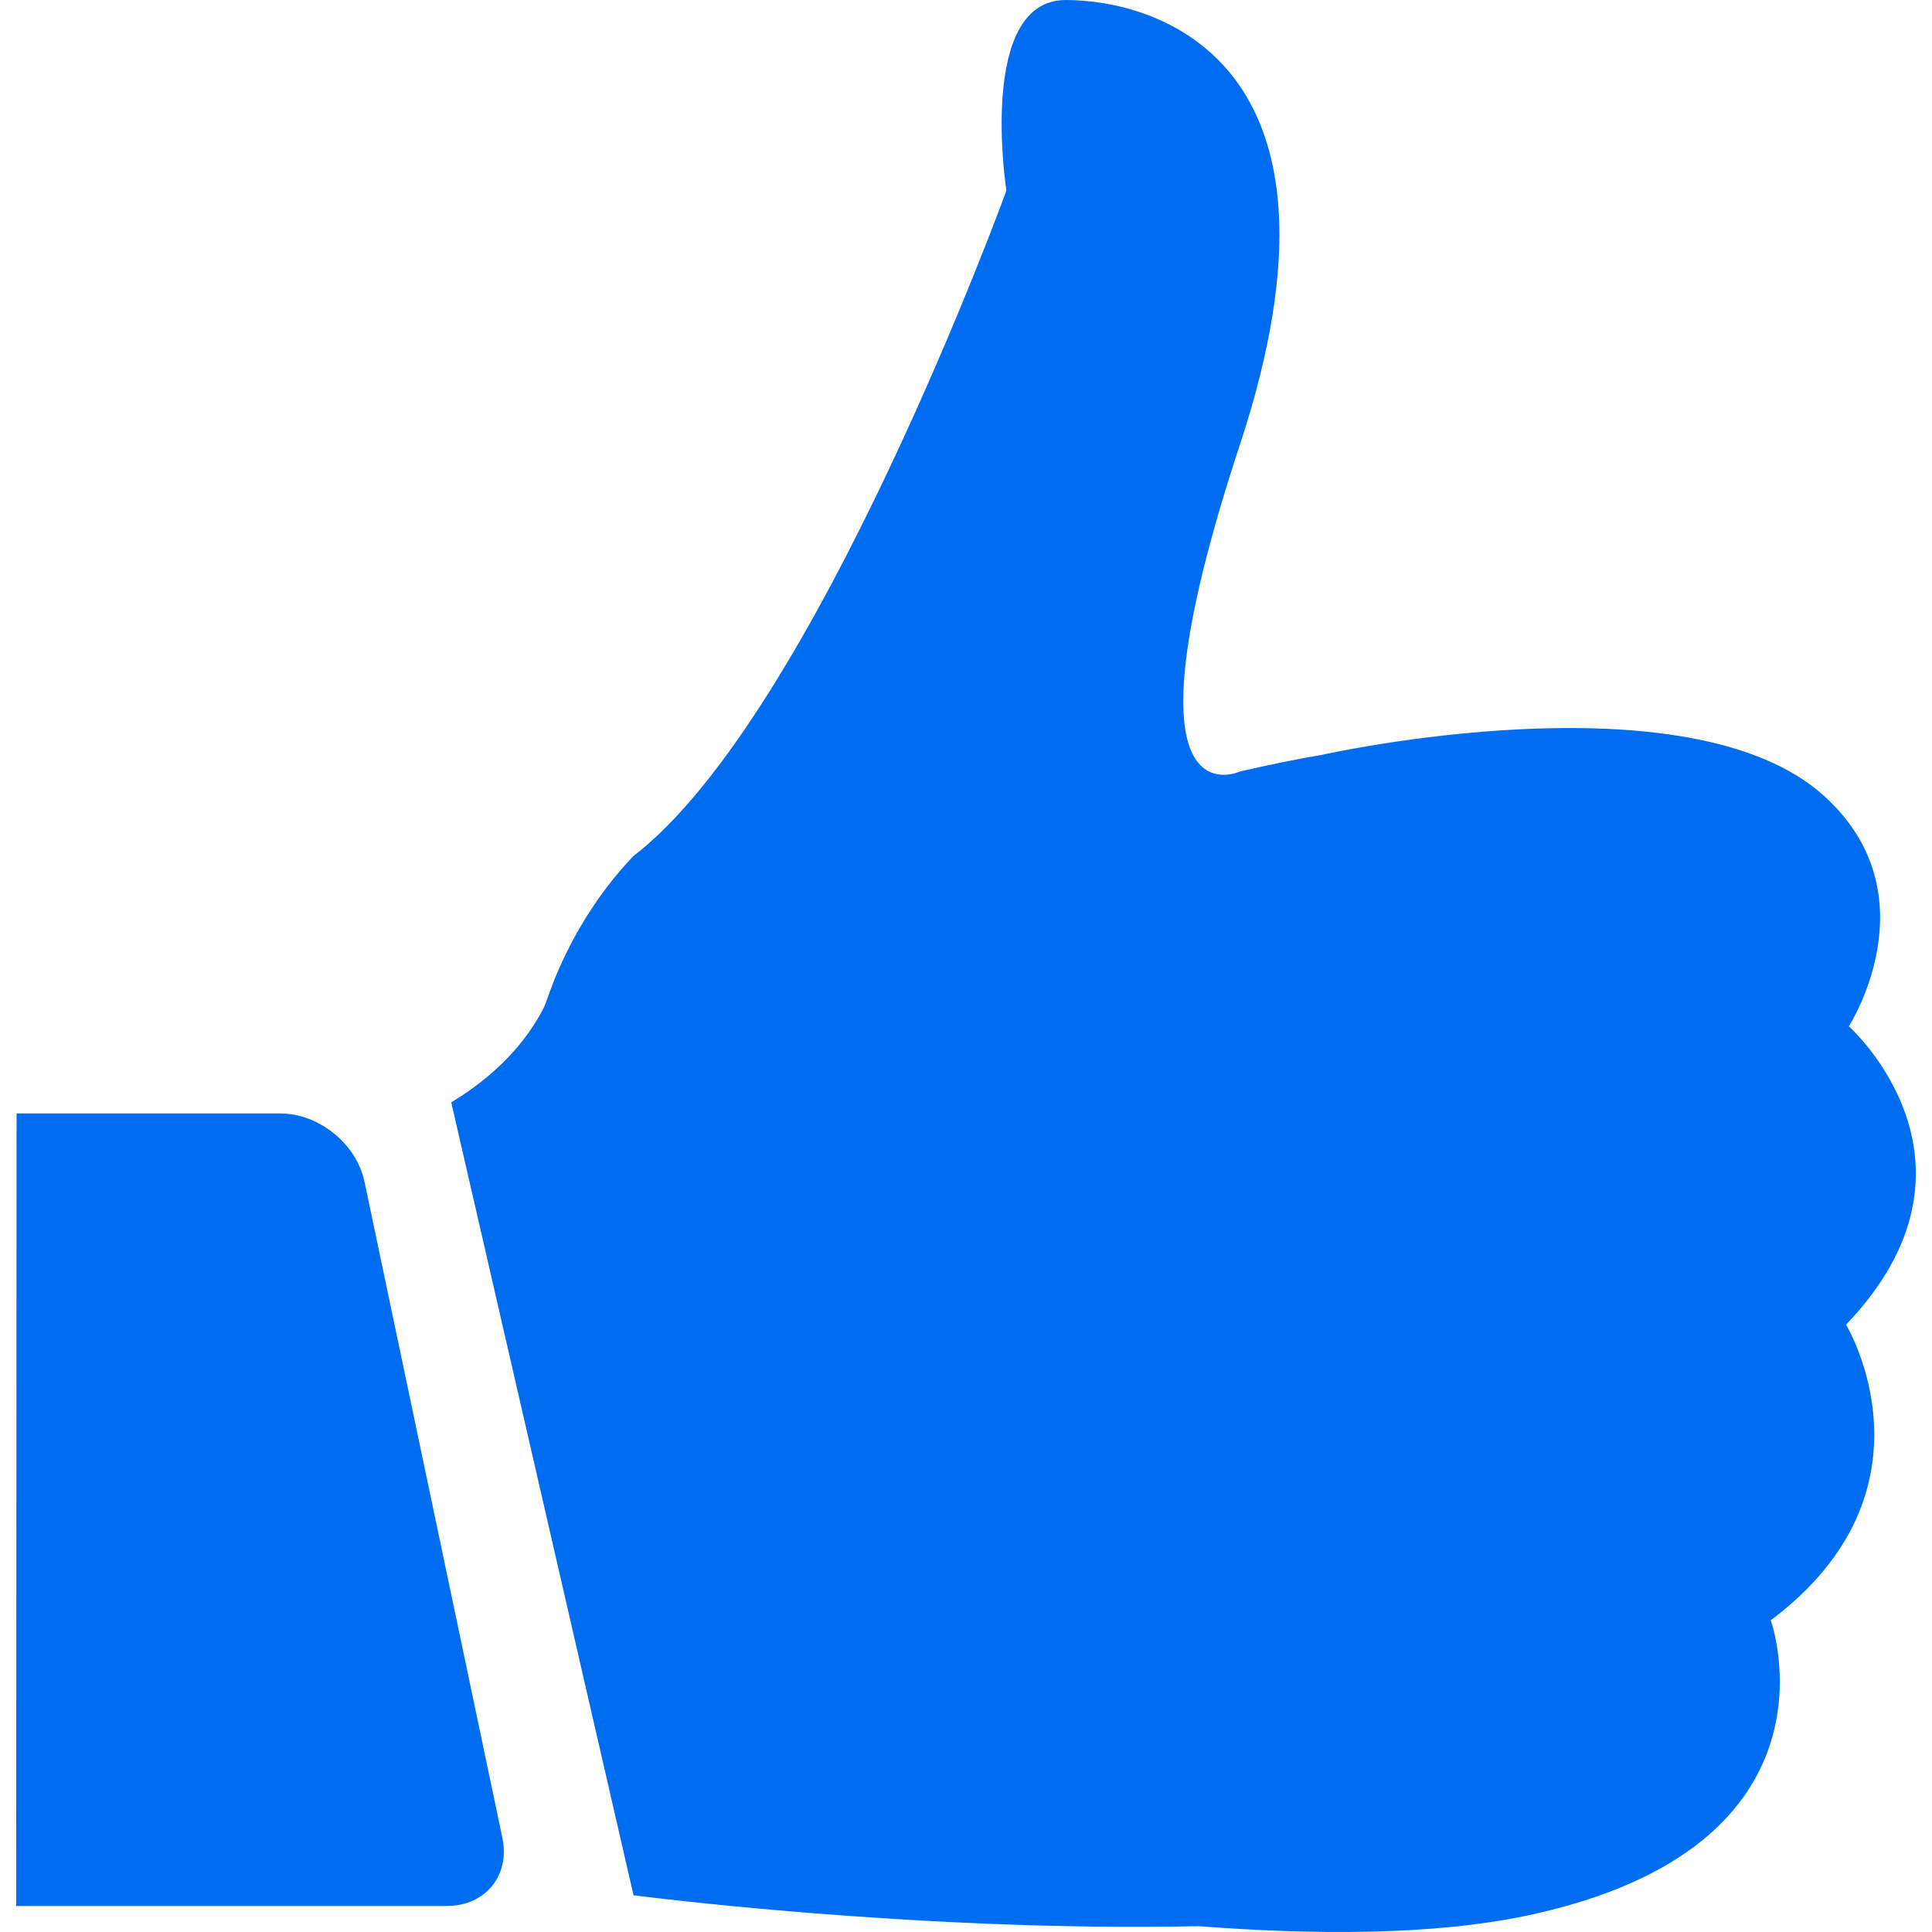 <?xml version="1.0" encoding="iso-8859-1"?>
<!-- Generator: Adobe Illustrator 19.0.0, SVG Export Plug-In . SVG Version: 6.00 Build 0)  -->
<svg xmlns="http://www.w3.org/2000/svg" xmlns:xlink="http://www.w3.org/1999/xlink" version="1.1" id="Capa_1" x="0px" y="0px" viewBox="0 0 487.57 487.57" style="enable-background:new 0 0 487.57 487.57;" xml:space="preserve" width="32px" height="32px">
<g>
	<path d="M137.482,253.8c0.7-2,1.5-4.2,2.4-6.5l0,0l0,0c3.8-9.4,10.1-20.9,19.9-31.2c46-35.3,94.2-168,94.2-168s-7.5-48.1,15-48.1   s76,15,43.9,112.3c-32.1,97.4,0,82.4,0,82.4c7.4-1.7,14.2-3.1,20.7-4.2l0,0c0,0,92.7-20.8,126.9,10.5c27.4,25,6.1,58,6.1,58   s38.5,34.3-0.7,75.3c0,0,25.1,41.5-19,74.6c0,0,20.5,57.1-61.4,74.5c-24.1,5.1-54.4,4.9-83,2.7c-71.5,1.5-142.6-7.8-142.6-7.8   l-46-200.1C127.782,269.8,134.382,260.1,137.482,253.8z M4.182,281l-0.1,200h108.7c9.7,0,16-7.7,14-17.2l-34.8-165.6   c-2-9.5-11.5-17.2-21.2-17.2L4.182,281L4.182,281z" fill="#006DF0"/>
</g>
</svg>
